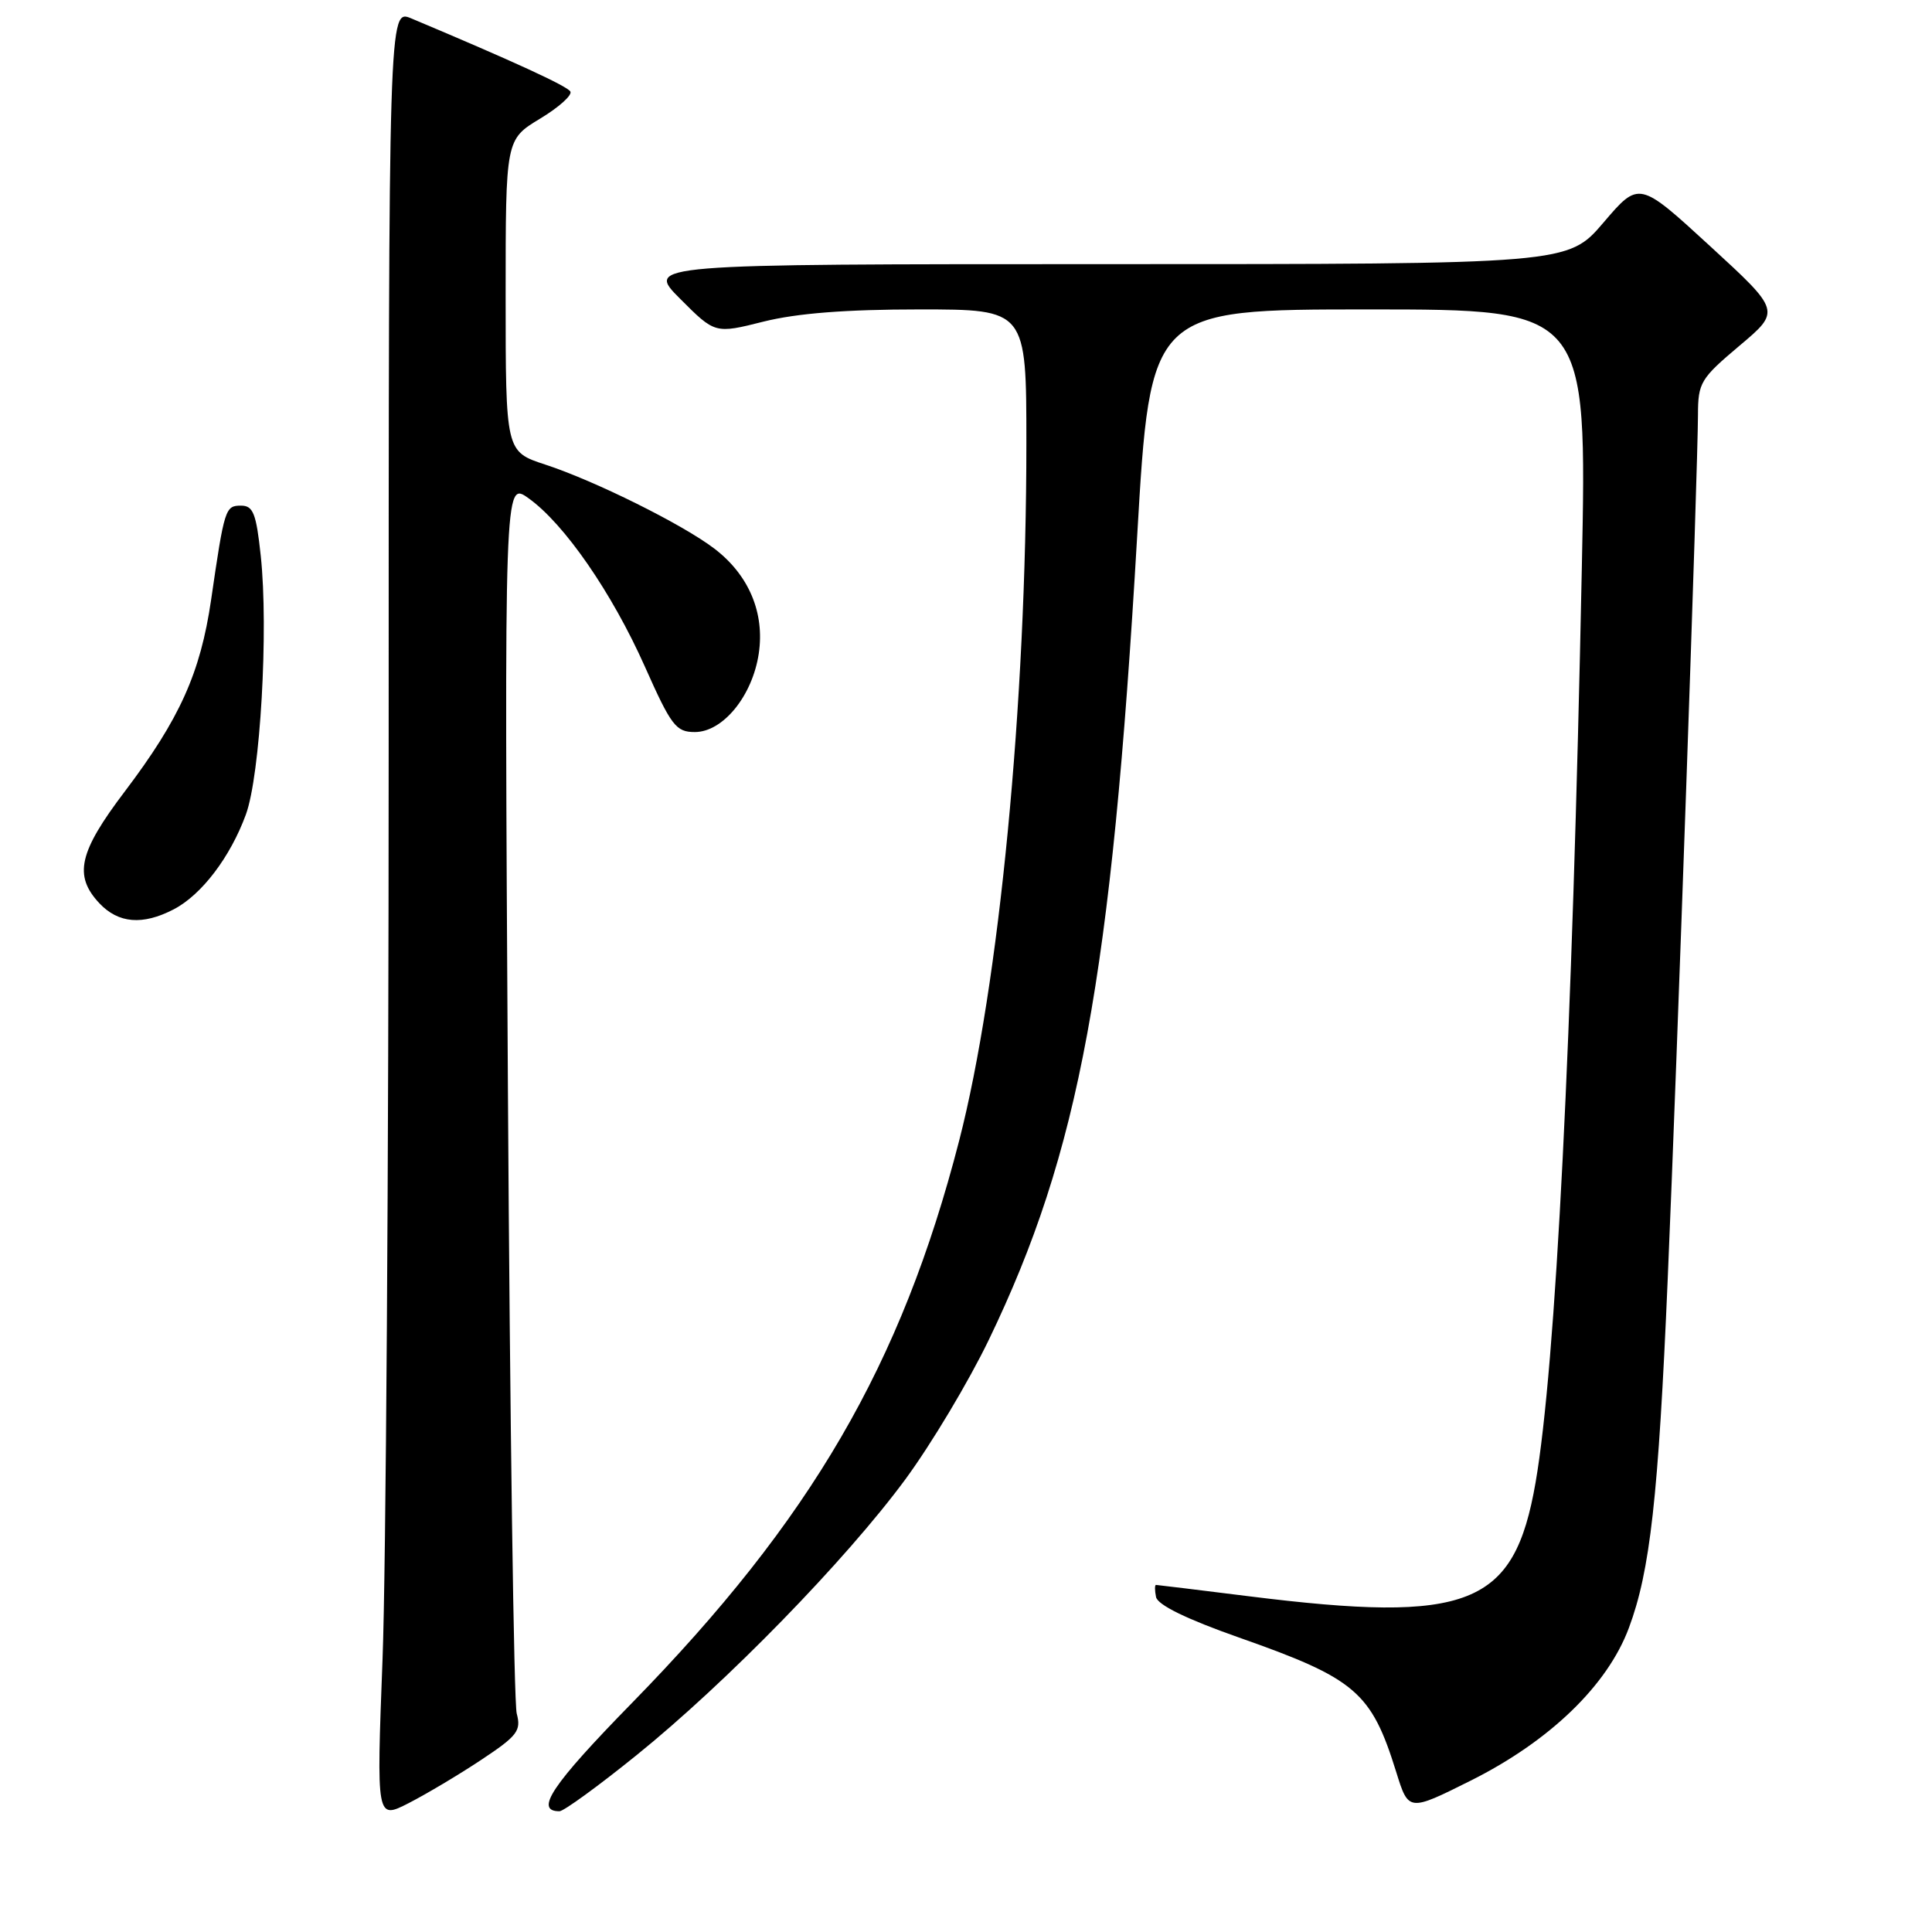 <?xml version="1.0" encoding="UTF-8" standalone="no"?>
<!DOCTYPE svg PUBLIC "-//W3C//DTD SVG 1.1//EN" "http://www.w3.org/Graphics/SVG/1.1/DTD/svg11.dtd" >
<svg xmlns="http://www.w3.org/2000/svg" xmlns:xlink="http://www.w3.org/1999/xlink" version="1.1" viewBox="0 0 256 256">
 <g >
 <path fill="currentColor"
d=" M 63.78 233.18 C 68.56 230.01 69.08 229.33 68.47 227.06 C 68.09 225.65 67.57 188.33 67.30 144.12 C 66.82 63.73 66.82 63.73 70.02 66.01 C 74.77 69.39 81.09 78.54 85.45 88.33 C 88.95 96.19 89.57 97.00 92.07 97.00 C 95.80 97.00 99.70 92.21 100.54 86.60 C 101.35 81.20 99.22 76.17 94.65 72.69 C 90.48 69.50 78.83 63.71 72.25 61.56 C 67.00 59.84 67.00 59.84 67.00 39.16 C 67.00 18.49 67.00 18.49 71.55 15.73 C 74.06 14.22 75.87 12.59 75.57 12.12 C 75.12 11.39 68.04 8.13 54.50 2.44 C 51.50 1.18 51.50 1.18 51.50 99.84 C 51.50 154.10 51.14 208.09 50.69 219.80 C 49.88 241.10 49.88 241.10 54.14 238.93 C 56.48 237.73 60.82 235.15 63.78 233.18 Z  M 84.32 232.59 C 96.21 223.00 112.06 206.74 119.95 196.04 C 123.38 191.38 128.36 183.06 131.02 177.54 C 143.02 152.66 147.26 129.69 150.68 71.05 C 152.43 41.00 152.43 41.00 181.36 41.00 C 210.30 41.00 210.30 41.00 209.60 75.25 C 208.34 137.59 206.14 181.07 203.47 196.45 C 200.63 212.81 194.70 215.16 165.46 211.51 C 158.88 210.69 153.35 210.01 153.18 210.01 C 153.00 210.00 153.00 210.73 153.18 211.61 C 153.39 212.66 157.21 214.53 164.14 216.97 C 179.64 222.42 181.70 224.18 185.00 234.78 C 186.64 240.06 186.64 240.06 194.90 235.93 C 205.35 230.70 212.99 223.33 215.83 215.72 C 218.65 208.18 219.74 198.46 220.98 169.50 C 222.22 140.68 224.98 61.68 224.99 54.97 C 225.00 50.70 225.33 50.16 230.48 45.82 C 235.96 41.21 235.96 41.21 226.57 32.59 C 217.18 23.97 217.18 23.97 212.47 29.49 C 207.76 35.00 207.76 35.00 146.64 35.00 C 85.53 35.00 85.53 35.00 90.14 39.61 C 94.75 44.23 94.75 44.23 101.19 42.61 C 105.61 41.51 112.08 41.00 121.81 41.00 C 136.00 41.00 136.00 41.00 136.00 58.77 C 136.00 93.25 132.40 130.55 127.09 151.16 C 119.43 180.85 107.49 201.37 83.71 225.68 C 73.11 236.52 70.78 240.00 74.13 240.00 C 74.69 240.00 79.27 236.67 84.32 232.59 Z  M 23.00 120.50 C 26.70 118.59 30.51 113.58 32.58 107.93 C 34.49 102.72 35.60 83.41 34.55 73.64 C 33.95 68.03 33.55 67.00 31.94 67.00 C 29.85 67.00 29.74 67.34 27.97 79.50 C 26.55 89.19 23.81 95.26 16.53 104.88 C 10.44 112.91 9.73 116.02 13.17 119.69 C 15.69 122.36 18.89 122.63 23.00 120.50 Z "/>
</g>
</svg>